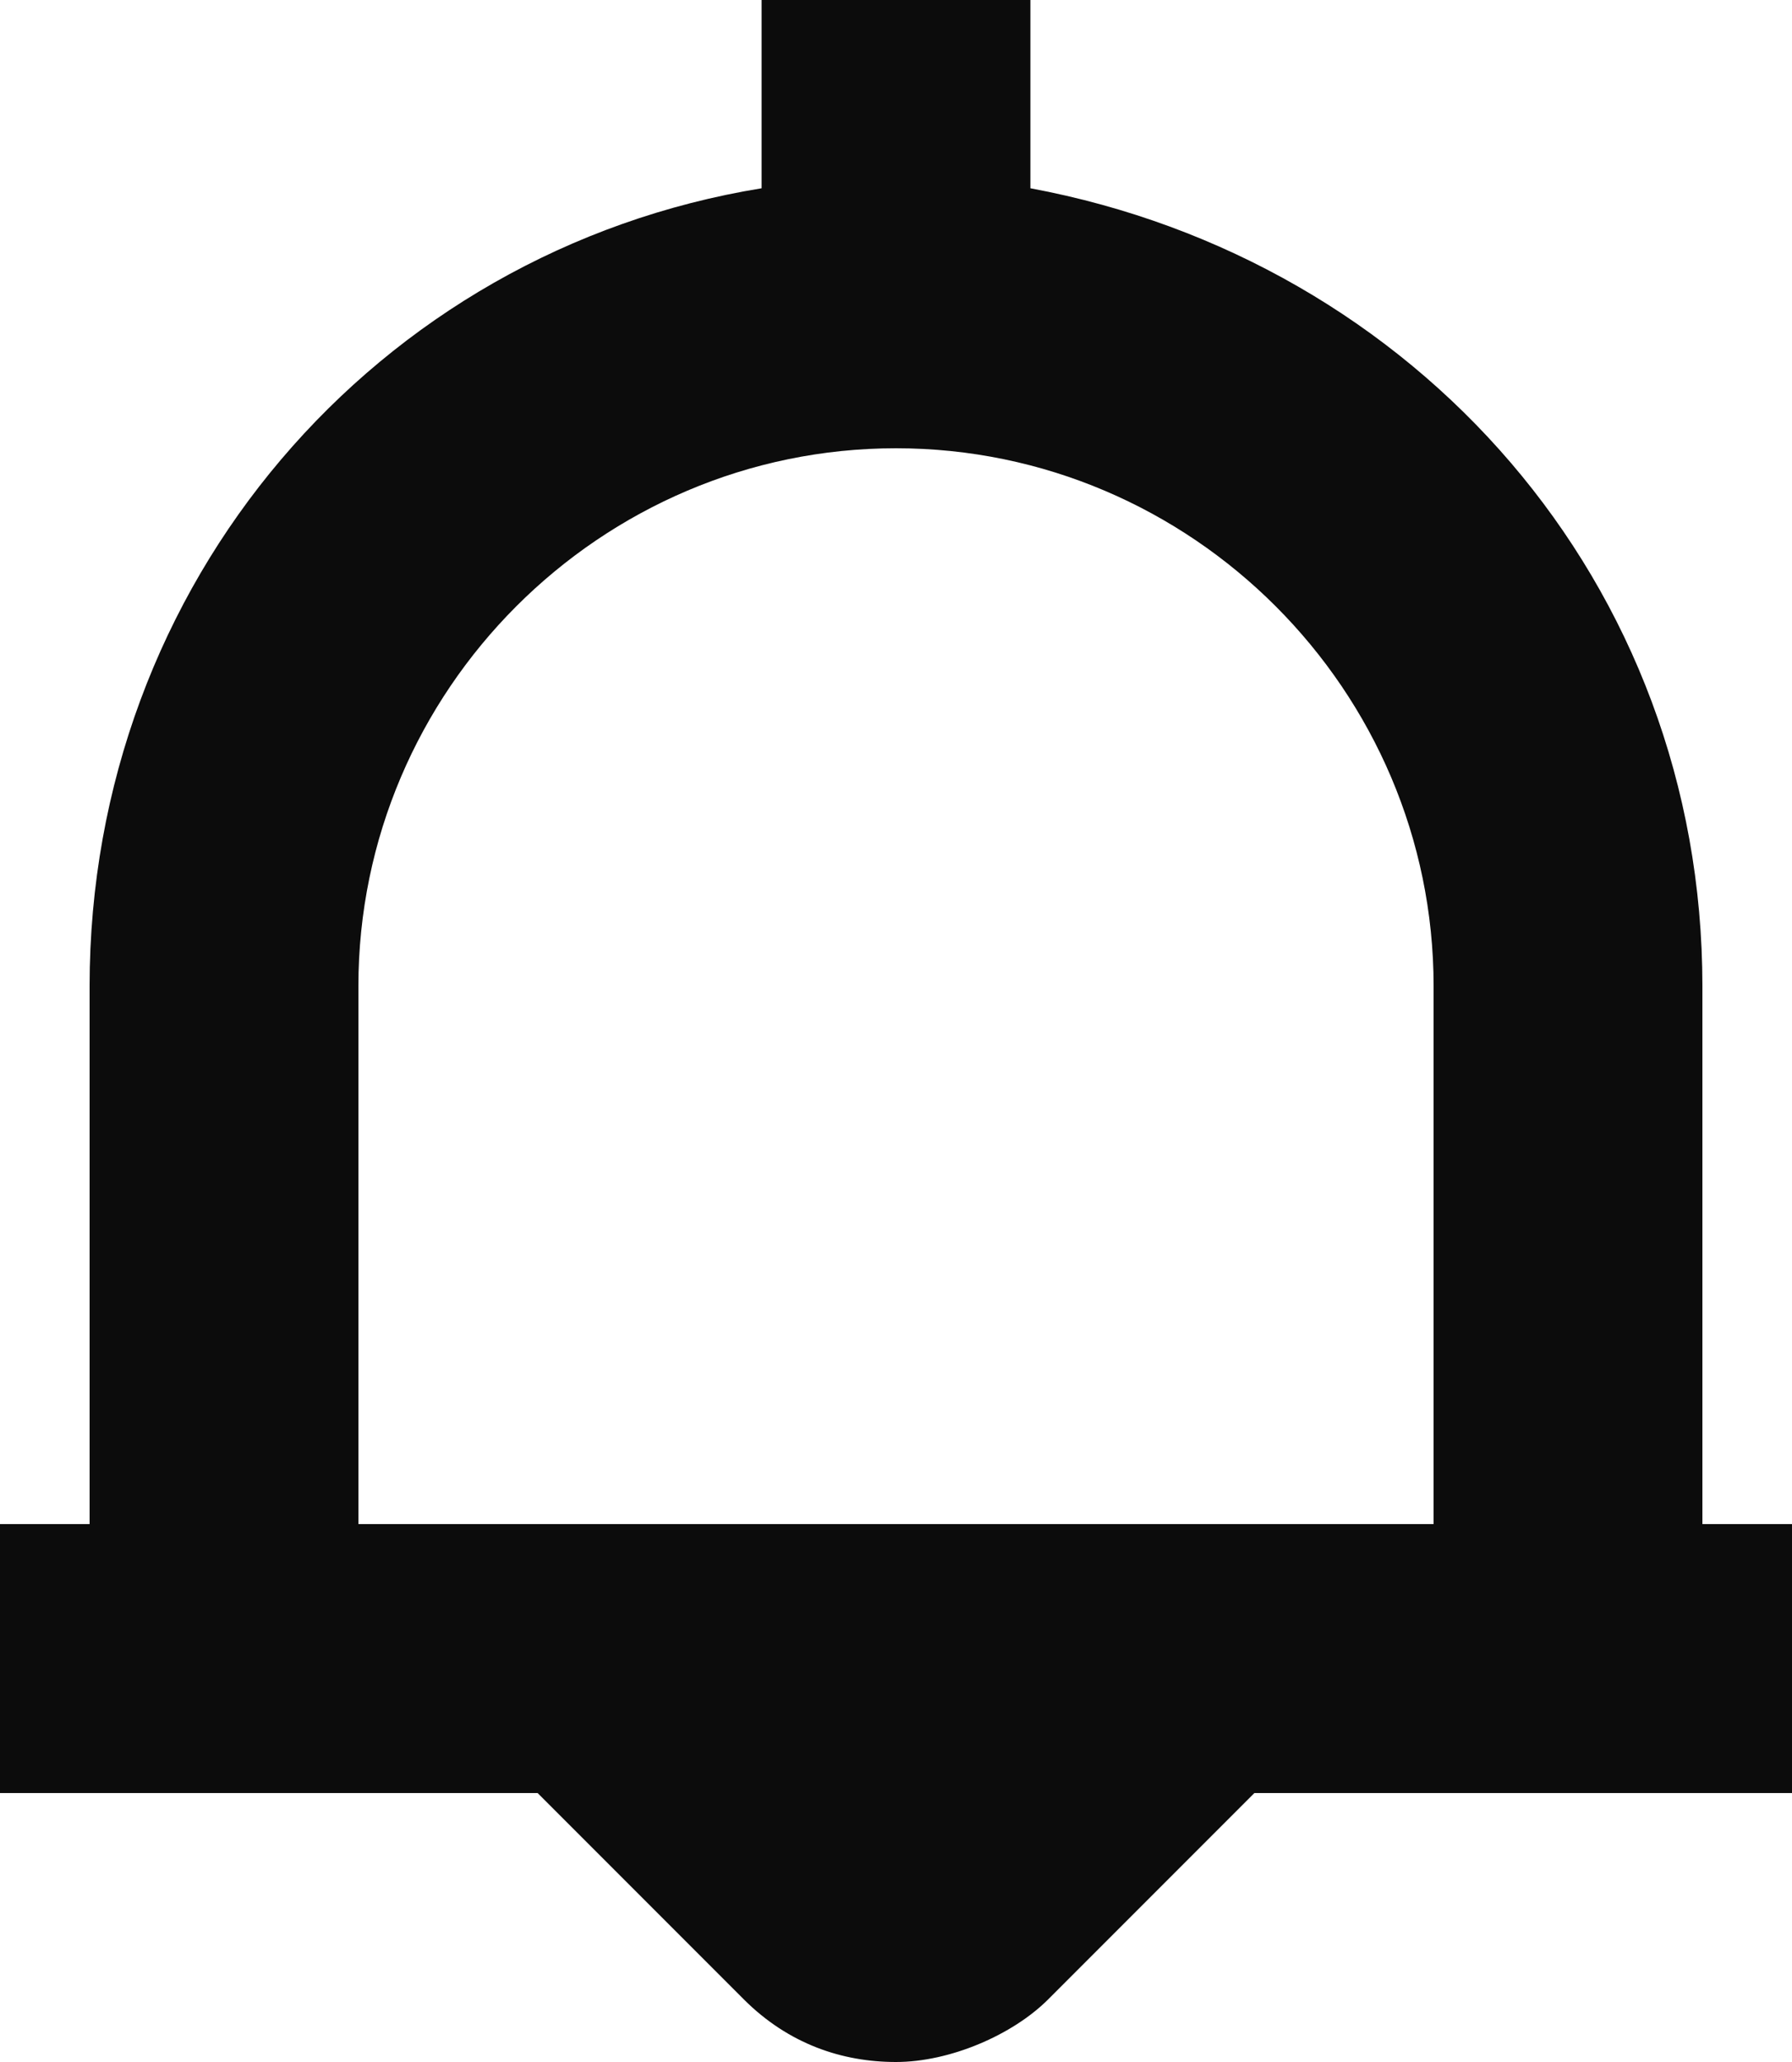 <svg width="20" height="23" viewBox="0 0 20 23" fill="none" xmlns="http://www.w3.org/2000/svg">
<path d="M19 17V11C19 6.5 15.8 2.9 11.5 2.1V0H8.5V2.1C4.2 2.8 1 6.5 1 11V17H0V20H6L8.3 22.3C8.8 22.8 9.4 23 10 23C10.6 23 11.3 22.7 11.7 22.3L14 20H20V17H19ZM4 11C4 7.7 6.7 5 10 5C13.3 5 16 7.7 16 11V17H4V11Z" fill="black" fill-opacity="0.95"/>
</svg>

